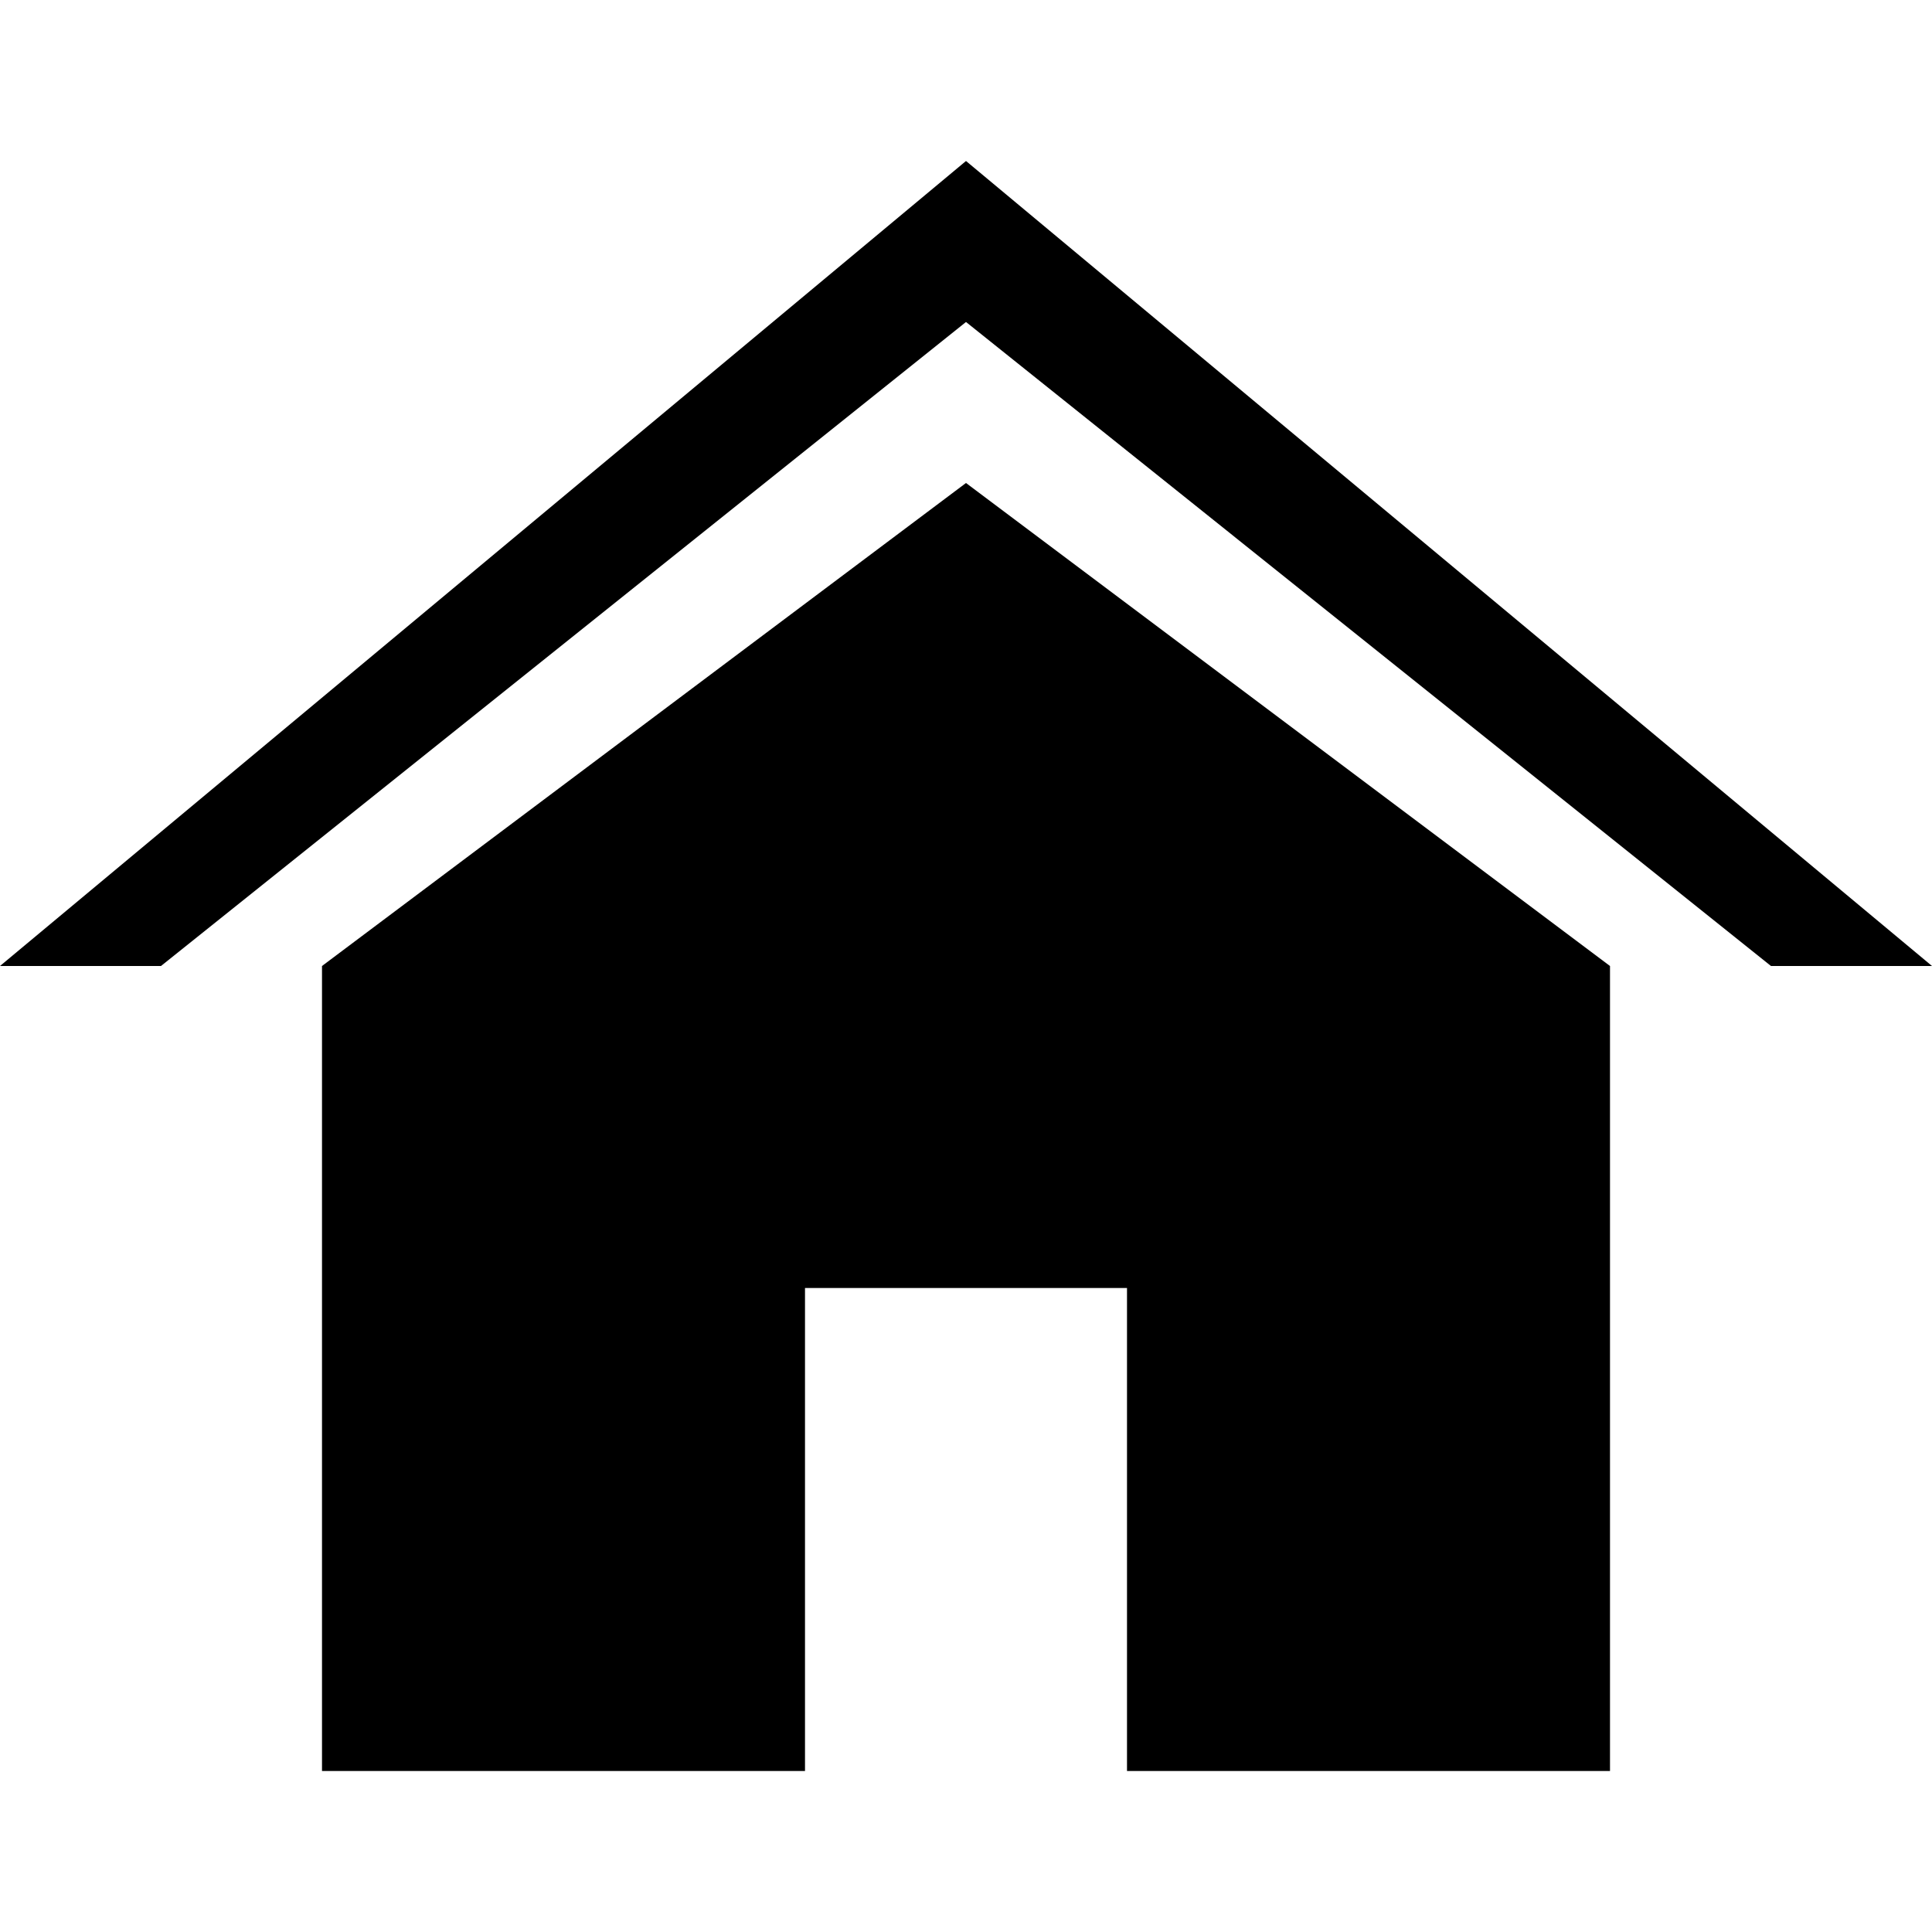 <?xml version="1.0" standalone="no"?><!DOCTYPE svg PUBLIC "-//W3C//DTD SVG 1.1//EN" "http://www.w3.org/Graphics/SVG/1.1/DTD/svg11.dtd"><svg t="1515573439914" class="icon" style="" viewBox="0 0 1024 1024" version="1.1" xmlns="http://www.w3.org/2000/svg" p-id="5891" xmlns:xlink="http://www.w3.org/1999/xlink"><defs><style type="text/css"></style></defs><path d="M597.333 938.667V682.667H426.667v256H170.667V512l341.333-256 341.333 256v426.667H597.333z m341.333-426.667L512 170.667 85.333 512H0l512-426.667 512 426.667h-85.333z" p-id="5892"></path></svg>